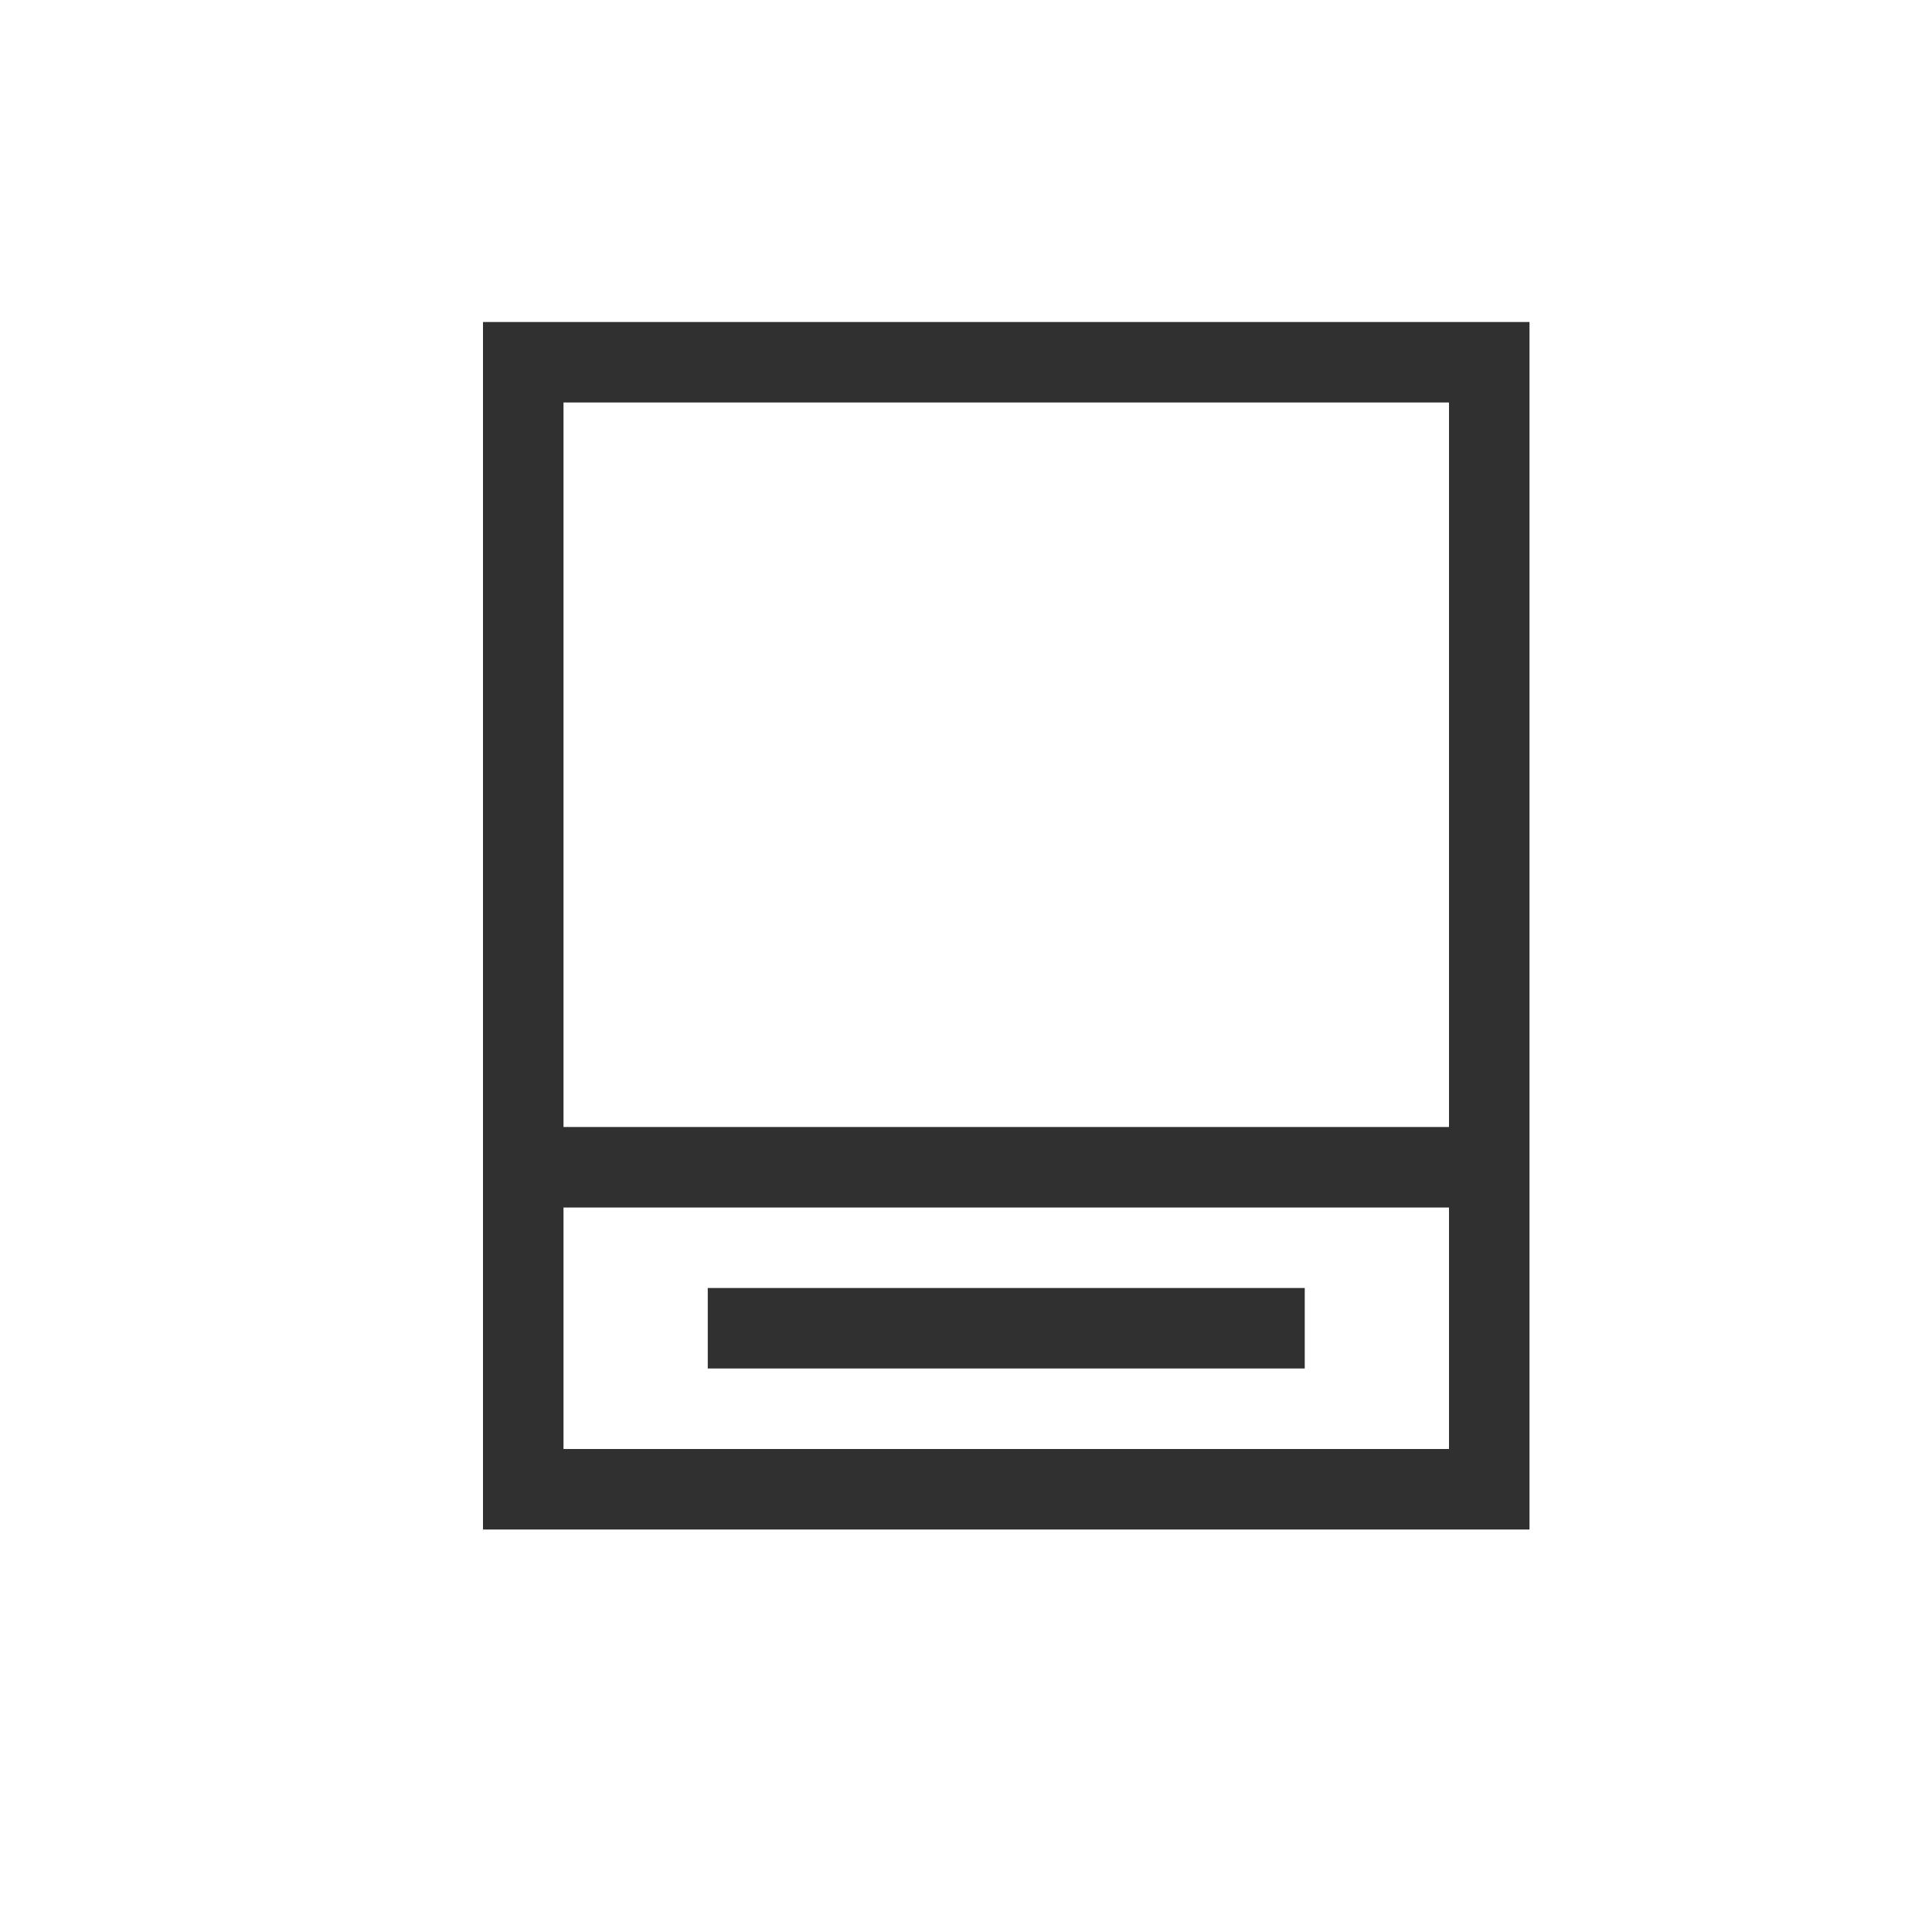 <?xml version="1.0" encoding="UTF-8"?>
<svg width="24px" height="24px" viewBox="0 0 24 24" version="1.1" xmlns="http://www.w3.org/2000/svg" xmlns:xlink="http://www.w3.org/1999/xlink">
    <!-- Generator: Sketch 48.2 (47327) - http://www.bohemiancoding.com/sketch -->
    <title>icon_disk_light</title>
    <desc>Created with Sketch.</desc>
    <defs></defs>
    <g id="Symbols" stroke="none" stroke-width="1" fill="none" fill-rule="evenodd">
        <g id="归档" fill="#303030" fill-rule="nonzero">
            <path d="M7,4 L7,19 L6,18 L19,18 L18,19 L18,4 L19,5 L6,5 L7,4 Z M6,4 L19,4 L19,19 L6,19 L6,4 Z M17.542,15 L18,15 L18,14 L17.542,14 L7.458,14 L7,14 L7,15 L7.458,15 L17.542,15 Z M15.708,17 L16.208,17 L16.208,16 L15.708,16 L9.292,16 L8.792,16 L8.792,17 L9.292,17 L15.708,17 Z" id="Combined-Shape"></path>
        </g>
    </g>
</svg>